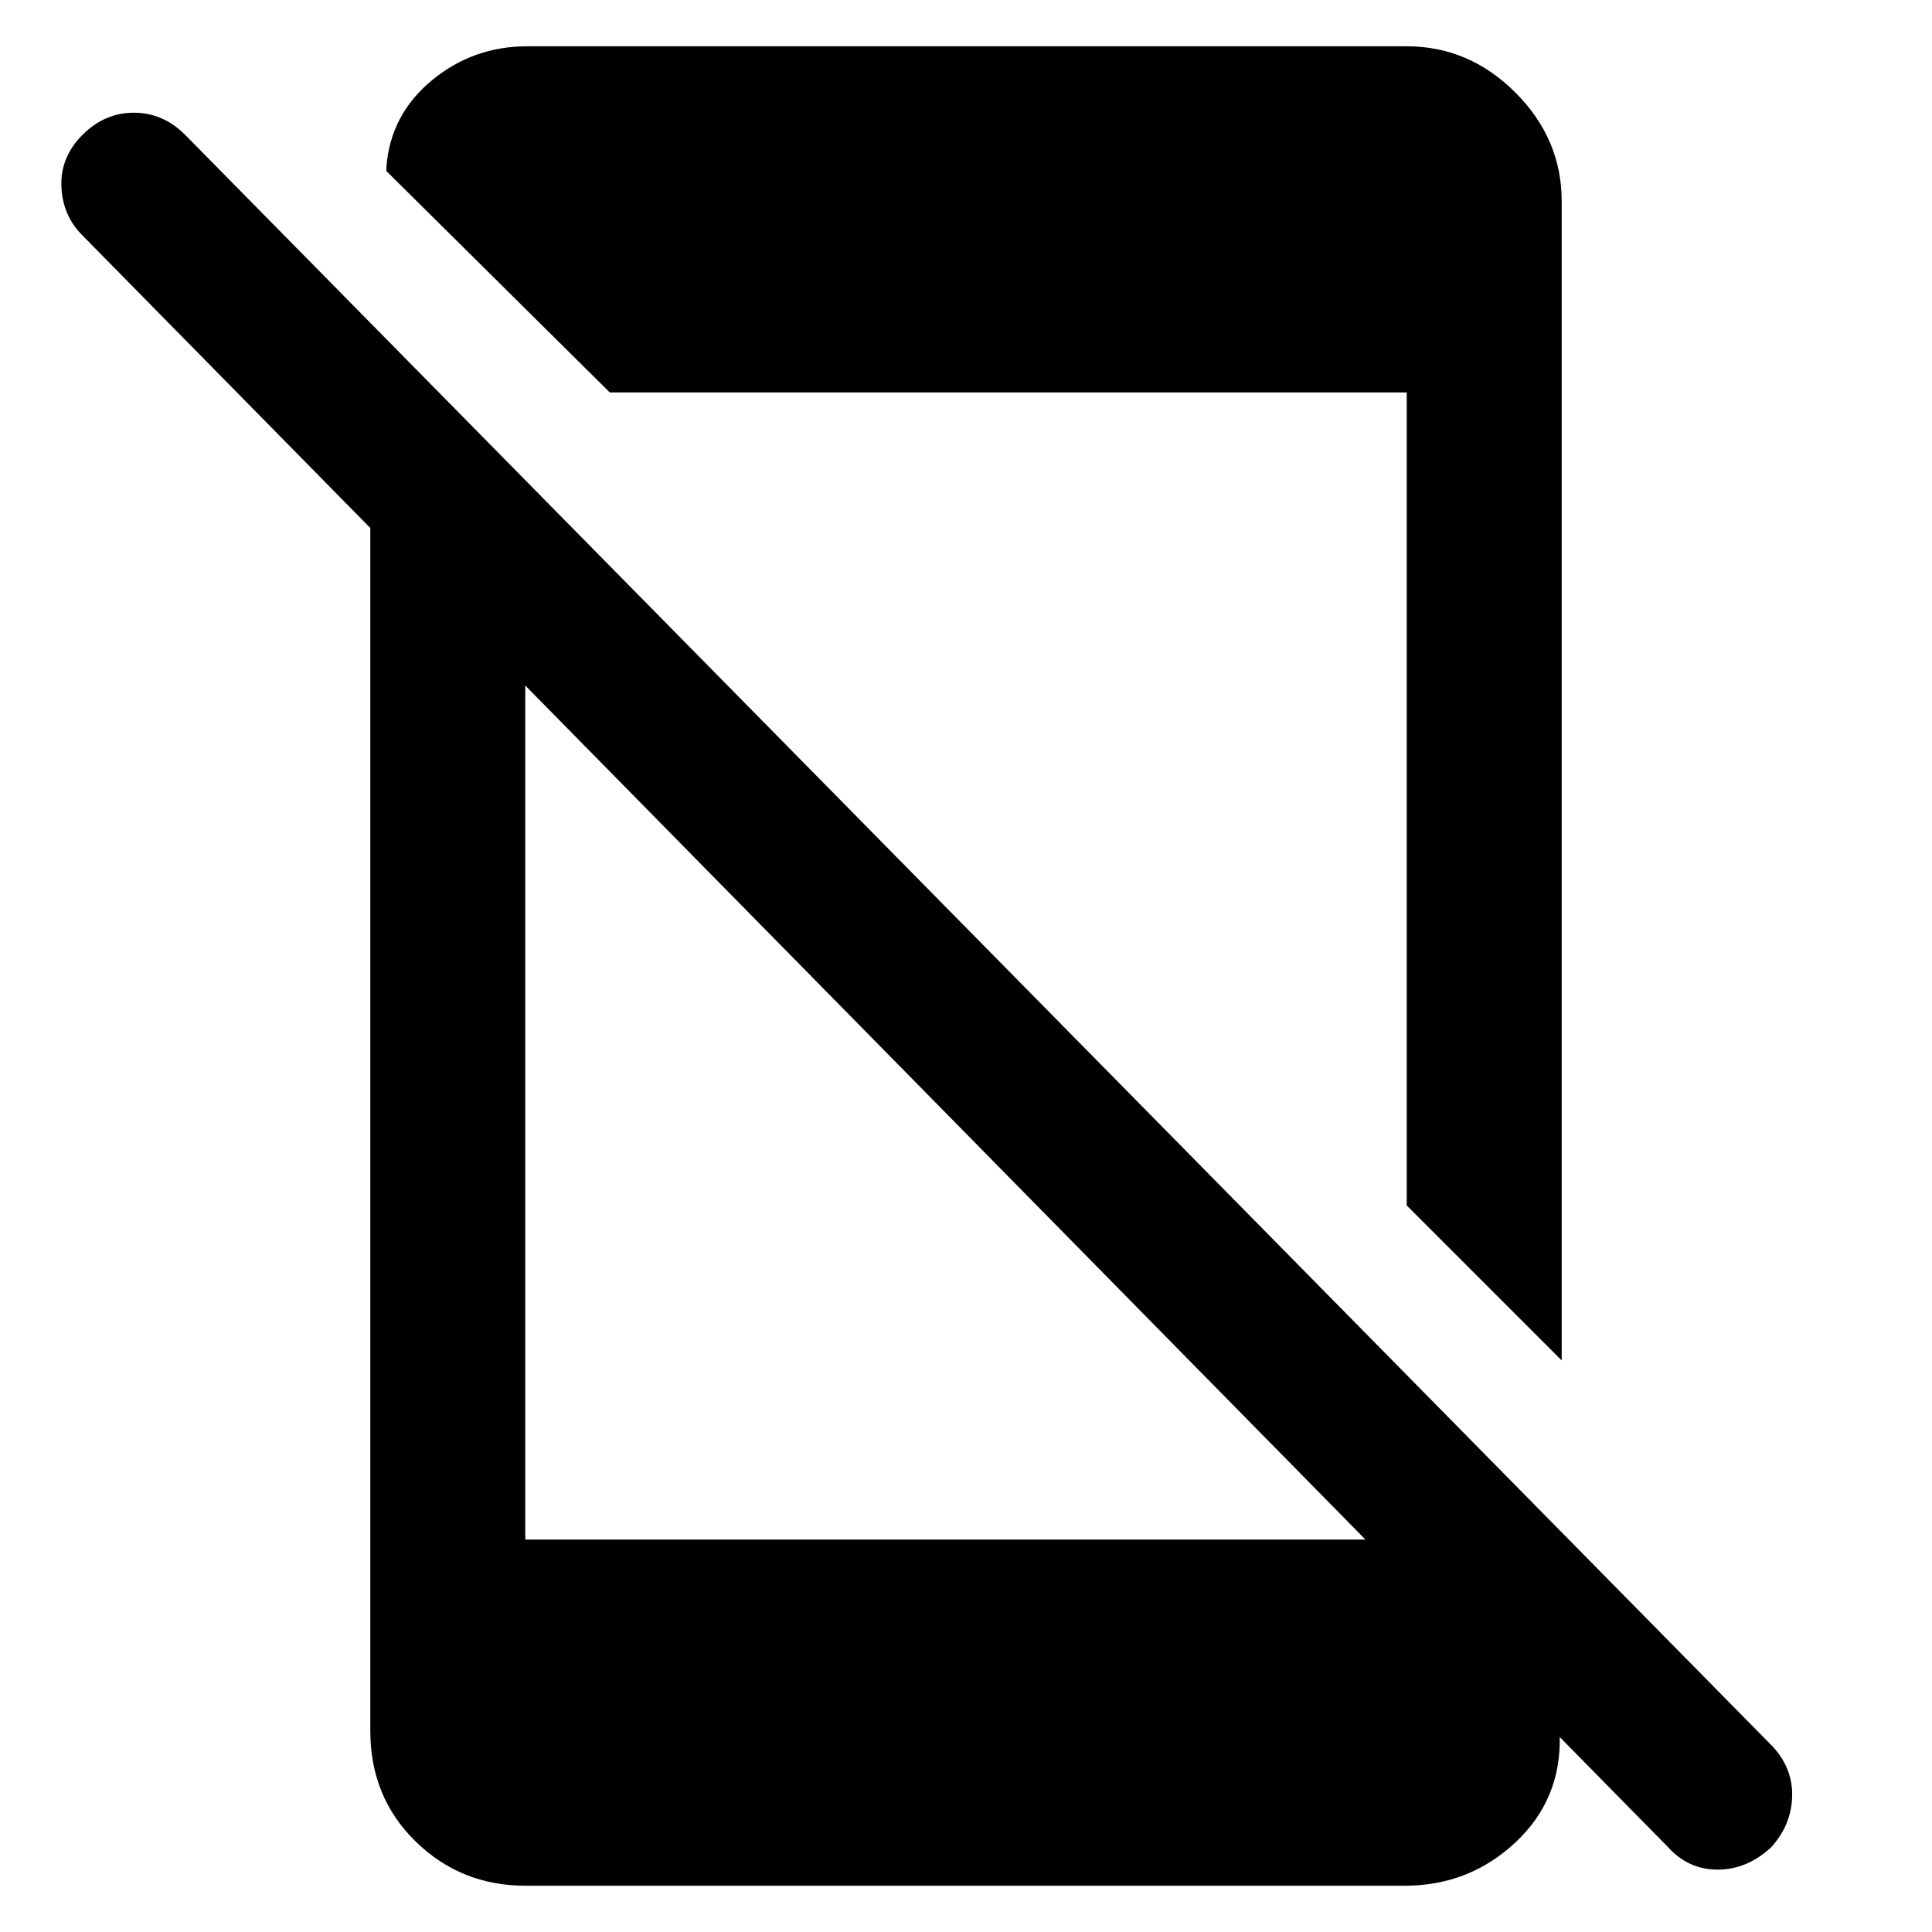 <svg xmlns="http://www.w3.org/2000/svg" height="48" width="48"><path d="M41.45 45.9 2.05 5.85q-.5-.5-.525-1.225Q1.5 3.9 2.05 3.35q.55-.55 1.275-.55.725 0 1.275.55L44.05 43.4q.5.55.475 1.25-.025.7-.525 1.25-.6.55-1.325.55t-1.225-.55ZM9.2 10.5l3.85 3.95v23.8H34.4l4.35 4.3v.55q.05 1.6-1.1 2.675-1.15 1.075-2.75 1.075H13.05q-1.6 0-2.725-1.1T9.2 43ZM38.8 5v28.8l-3.85-3.85V9.75h-19.8L9.6 4.25v-.1q.1-1.3 1.125-2.15 1.025-.85 2.375-.85h21.85q1.55 0 2.7 1.15Q38.8 3.45 38.8 5Z"/></svg>